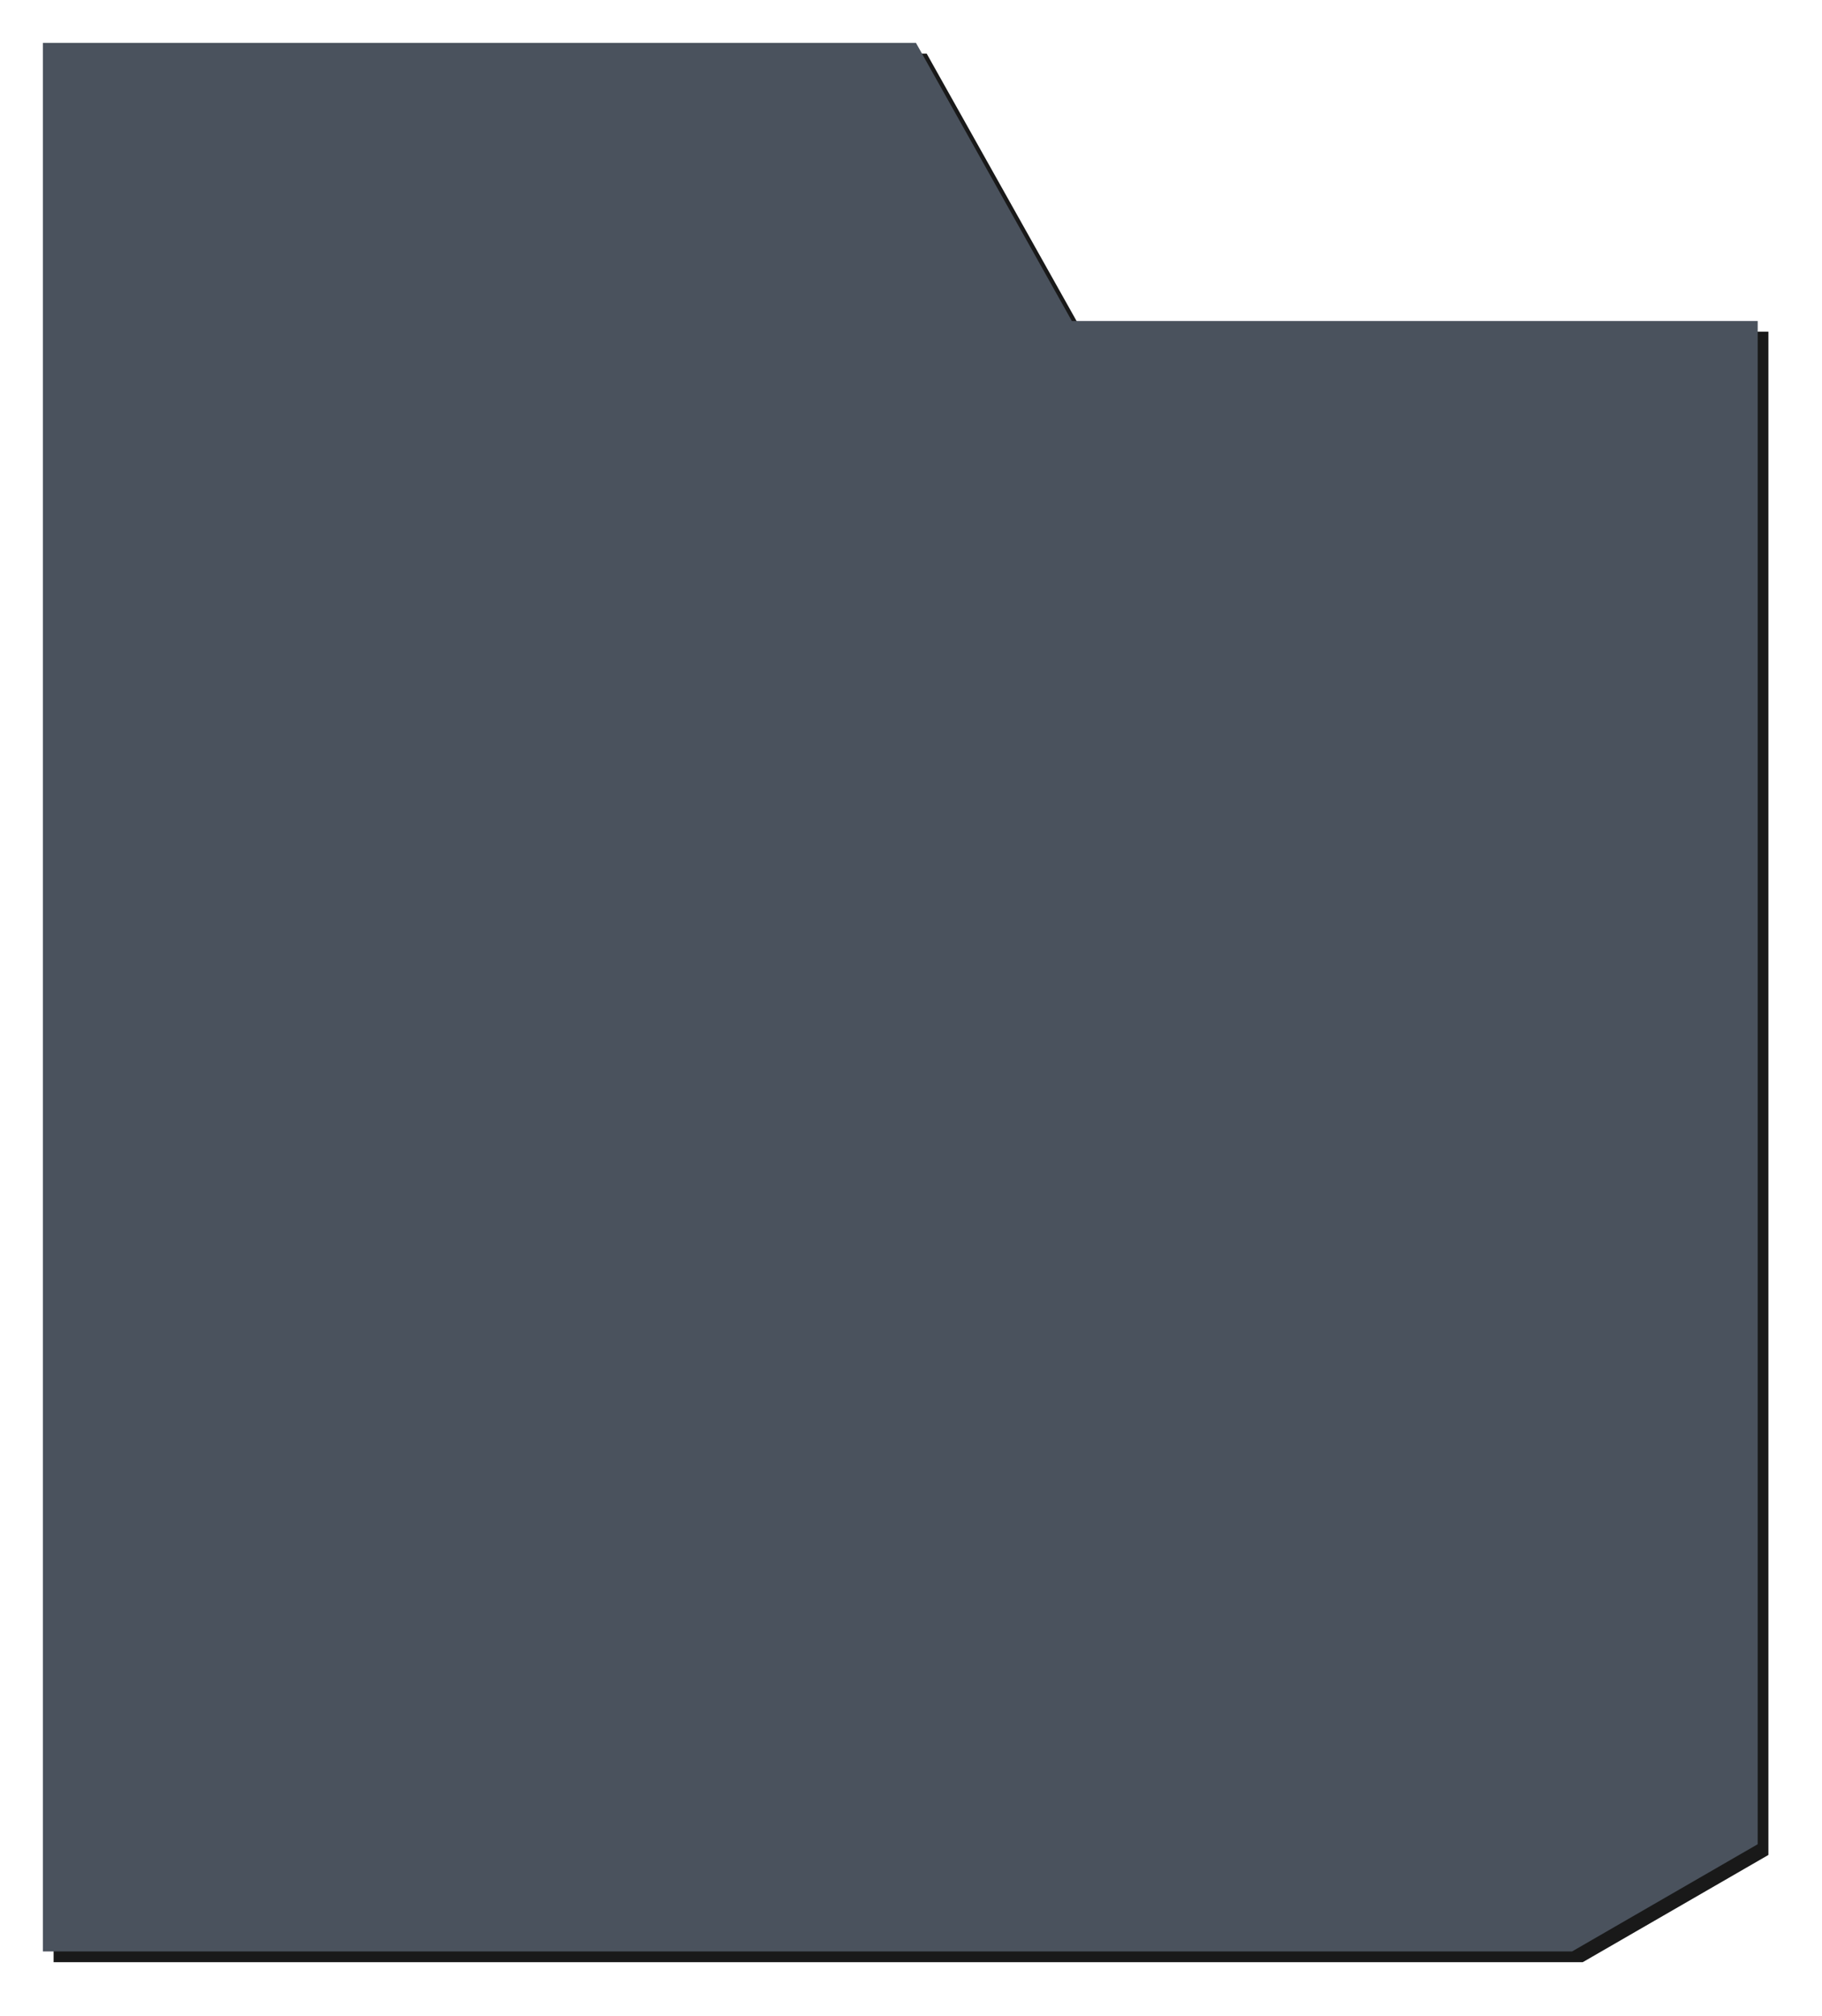 <svg xmlns="http://www.w3.org/2000/svg" xmlns:xlink="http://www.w3.org/1999/xlink" width="510" height="564" viewBox="0 0 510 564">
    <defs>
        <filter id="prefix__a" width="107.9%" height="107.1%" x="-3.3%" y="-3%" filterUnits="objectBoundingBox">
            <feOffset in="SourceAlpha" result="shadowOffsetOuter1"/>
            <feGaussianBlur in="shadowOffsetOuter1" result="shadowBlurOuter1" stdDeviation="1"/>
            <feColorMatrix in="shadowBlurOuter1" result="shadowMatrixOuter1" values="0 0 0 0 0 0 0 0 0 0 0 0 0 0 0 0 0 0 0.3 0"/>
            <feMerge>
                <feMergeNode in="shadowMatrixOuter1"/>
                <feMergeNode in="SourceGraphic"/>
            </feMerge>
        </filter>
        <filter id="prefix__b" width="110%" height="109%" x="-4.4%" y="-3.9%" filterUnits="objectBoundingBox">
            <feOffset dx="3" dy="3" in="SourceAlpha" result="shadowOffsetOuter1"/>
            <feGaussianBlur in="shadowOffsetOuter1" result="shadowBlurOuter1" stdDeviation="7.5"/>
            <feColorMatrix in="shadowBlurOuter1" values="0 0 0 0 0 0 0 0 0 0 0 0 0 0 0 0 0 0 0.1 0"/>
        </filter>
        <path id="prefix__c" d="M480 504l-51.963 30H0V0h244.39l43.637 77.813H480V504z"/>
    </defs>
    <g fill="none" fill-rule="evenodd" filter="url(#prefix__a)" opacity=".9" transform="translate(12 12)">
        <use fill="#000" filter="url(#prefix__b)" xlink:href="#prefix__c"/>
        <use fill="#363F4B" xlink:href="#prefix__c"/>
    </g>
</svg>
